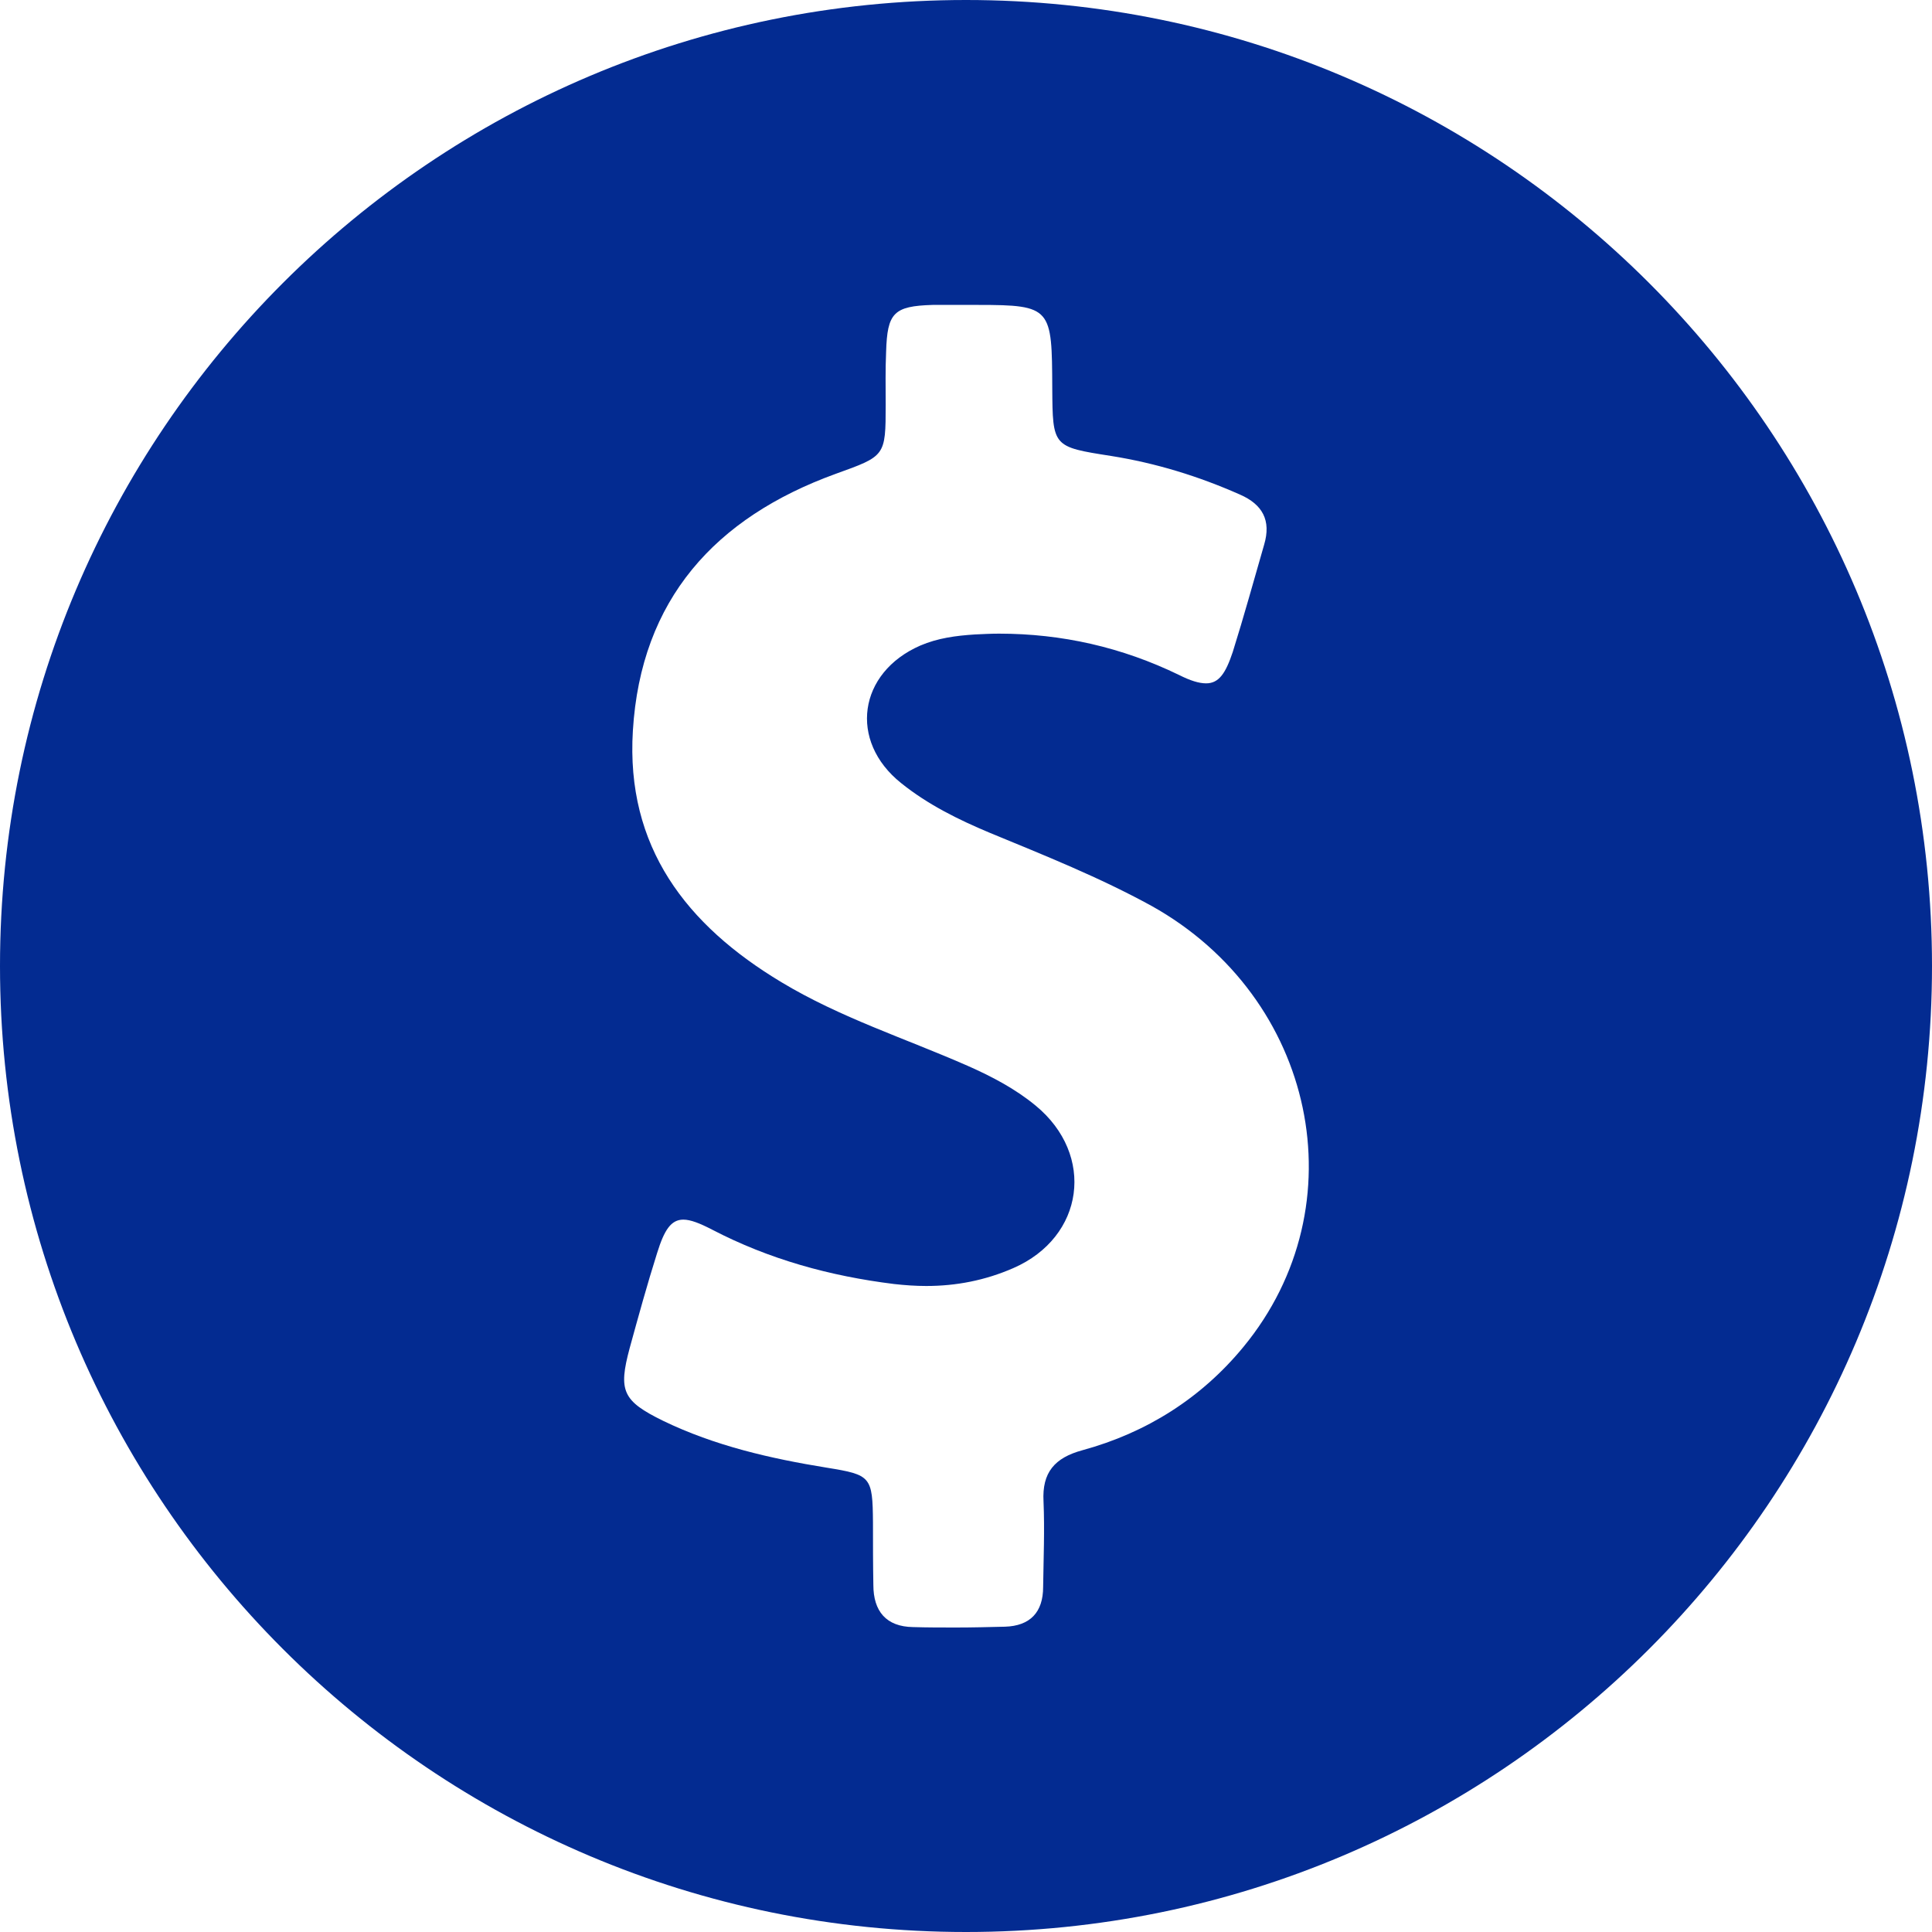 <svg width="40" height="40" viewBox="0 0 40 40" fill="none" xmlns="http://www.w3.org/2000/svg">
<g clip-path="url(#clip0_58815_3480)">
<path d="M20 0C8.955 0 0 8.955 0 20C0 31.045 8.955 40 20 40C31.045 40 40 31.045 40 20C40 8.955 31.045 0 20 0ZM25.745 27.885C24.872 28.947 23.737 29.663 22.412 30.025C21.835 30.181 21.572 30.486 21.605 31.086C21.63 31.679 21.605 32.263 21.597 32.856C21.597 33.383 21.325 33.663 20.807 33.679C20.469 33.687 20.132 33.696 19.794 33.696C19.498 33.696 19.202 33.696 18.905 33.687C18.346 33.679 18.082 33.358 18.082 32.815C18.074 32.387 18.074 31.951 18.074 31.523C18.066 30.568 18.033 30.535 17.119 30.387C15.951 30.198 14.798 29.934 13.728 29.416C12.889 29.004 12.798 28.798 13.037 27.91C13.218 27.251 13.399 26.593 13.605 25.942C13.753 25.465 13.893 25.251 14.148 25.251C14.296 25.251 14.486 25.325 14.741 25.457C15.926 26.074 17.185 26.42 18.51 26.584C18.733 26.609 18.955 26.625 19.177 26.625C19.794 26.625 20.395 26.51 20.979 26.255C22.453 25.613 22.683 23.91 21.44 22.889C21.021 22.543 20.535 22.288 20.033 22.066C18.741 21.498 17.399 21.07 16.181 20.337C14.206 19.152 12.955 17.531 13.103 15.128C13.268 12.412 14.807 10.716 17.3 9.811C18.329 9.44 18.337 9.449 18.337 8.379C18.337 8.016 18.329 7.654 18.346 7.284C18.37 6.477 18.502 6.337 19.309 6.313C19.399 6.313 19.498 6.313 19.588 6.313C19.745 6.313 19.901 6.313 20.058 6.313C20.123 6.313 20.189 6.313 20.247 6.313C21.778 6.313 21.778 6.379 21.786 8.033C21.794 9.251 21.794 9.251 23.004 9.44C23.934 9.588 24.815 9.86 25.671 10.239C26.14 10.444 26.321 10.774 26.173 11.276C25.959 12.017 25.753 12.765 25.523 13.498C25.375 13.942 25.235 14.148 24.971 14.148C24.823 14.148 24.642 14.091 24.412 13.975C23.226 13.399 21.983 13.119 20.683 13.119C20.518 13.119 20.346 13.128 20.181 13.136C19.794 13.161 19.416 13.21 19.053 13.366C17.77 13.926 17.564 15.342 18.658 16.214C19.21 16.658 19.844 16.971 20.494 17.243C21.63 17.712 22.765 18.165 23.844 18.757C27.235 20.65 28.156 24.955 25.745 27.885Z" fill="#032B91"/>
</g>
<defs>
<clipPath id="clip0_58815_3480">
<rect width="40" height="40" fill="white"/>
</clipPath>
</defs>
</svg>
